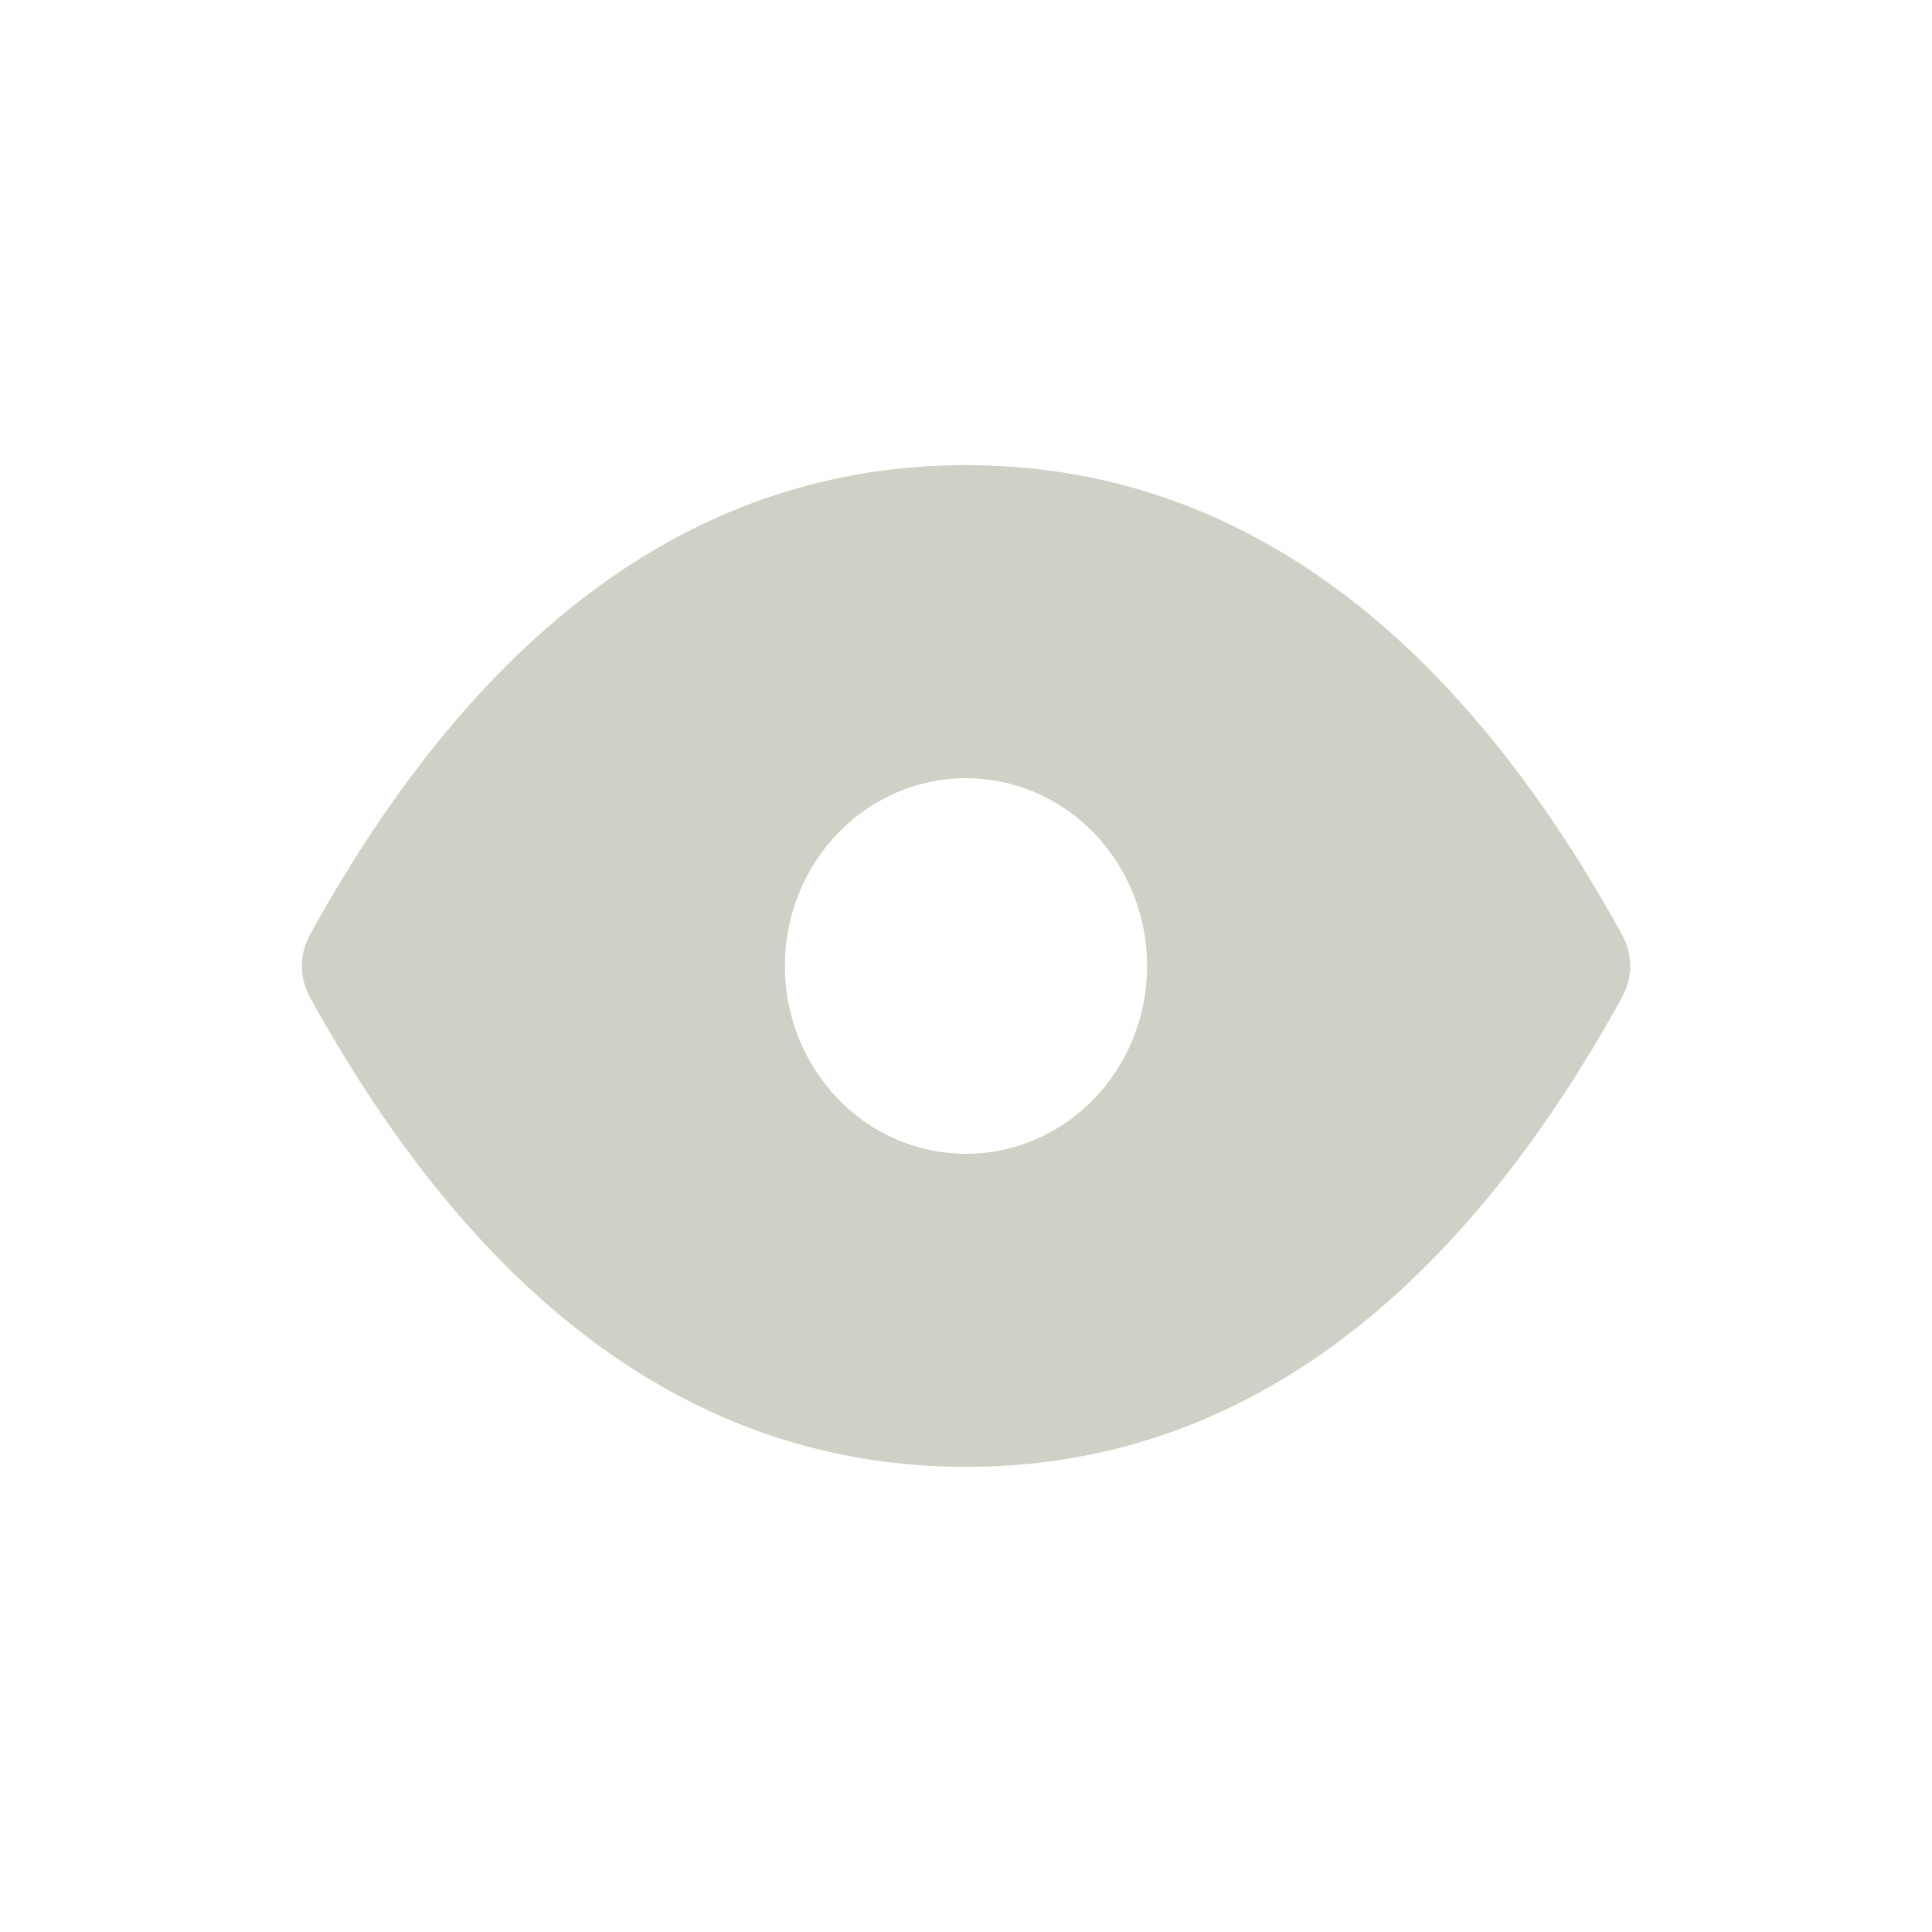 <svg width="24" height="24" viewBox="0 0 24 24" fill="none" xmlns="http://www.w3.org/2000/svg">
<path d="M12 5.778C15.218 5.778 17.898 7.667 19.999 11.342L20.164 11.637L20.198 11.715L20.22 11.779L20.231 11.822L20.241 11.886L20.25 11.963V12.049L20.239 12.135C20.234 12.164 20.228 12.193 20.22 12.221L20.19 12.305L20.163 12.363L20.151 12.387C18.078 16.148 15.426 18.127 12.235 18.219L12 18.222C8.703 18.222 5.973 16.24 3.849 12.386C3.785 12.268 3.75 12.135 3.75 12C3.75 11.865 3.785 11.732 3.849 11.614C5.973 7.76 8.703 5.778 12 5.778ZM12 9.667C11.403 9.667 10.831 9.913 10.409 10.35C9.987 10.788 9.75 11.381 9.75 12C9.75 12.619 9.987 13.212 10.409 13.65C10.831 14.088 11.403 14.333 12 14.333C12.597 14.333 13.169 14.088 13.591 13.65C14.013 13.212 14.25 12.619 14.25 12C14.25 11.381 14.013 10.788 13.591 10.35C13.169 9.913 12.597 9.667 12 9.667Z" fill="#D1D0C7"/>
</svg>
